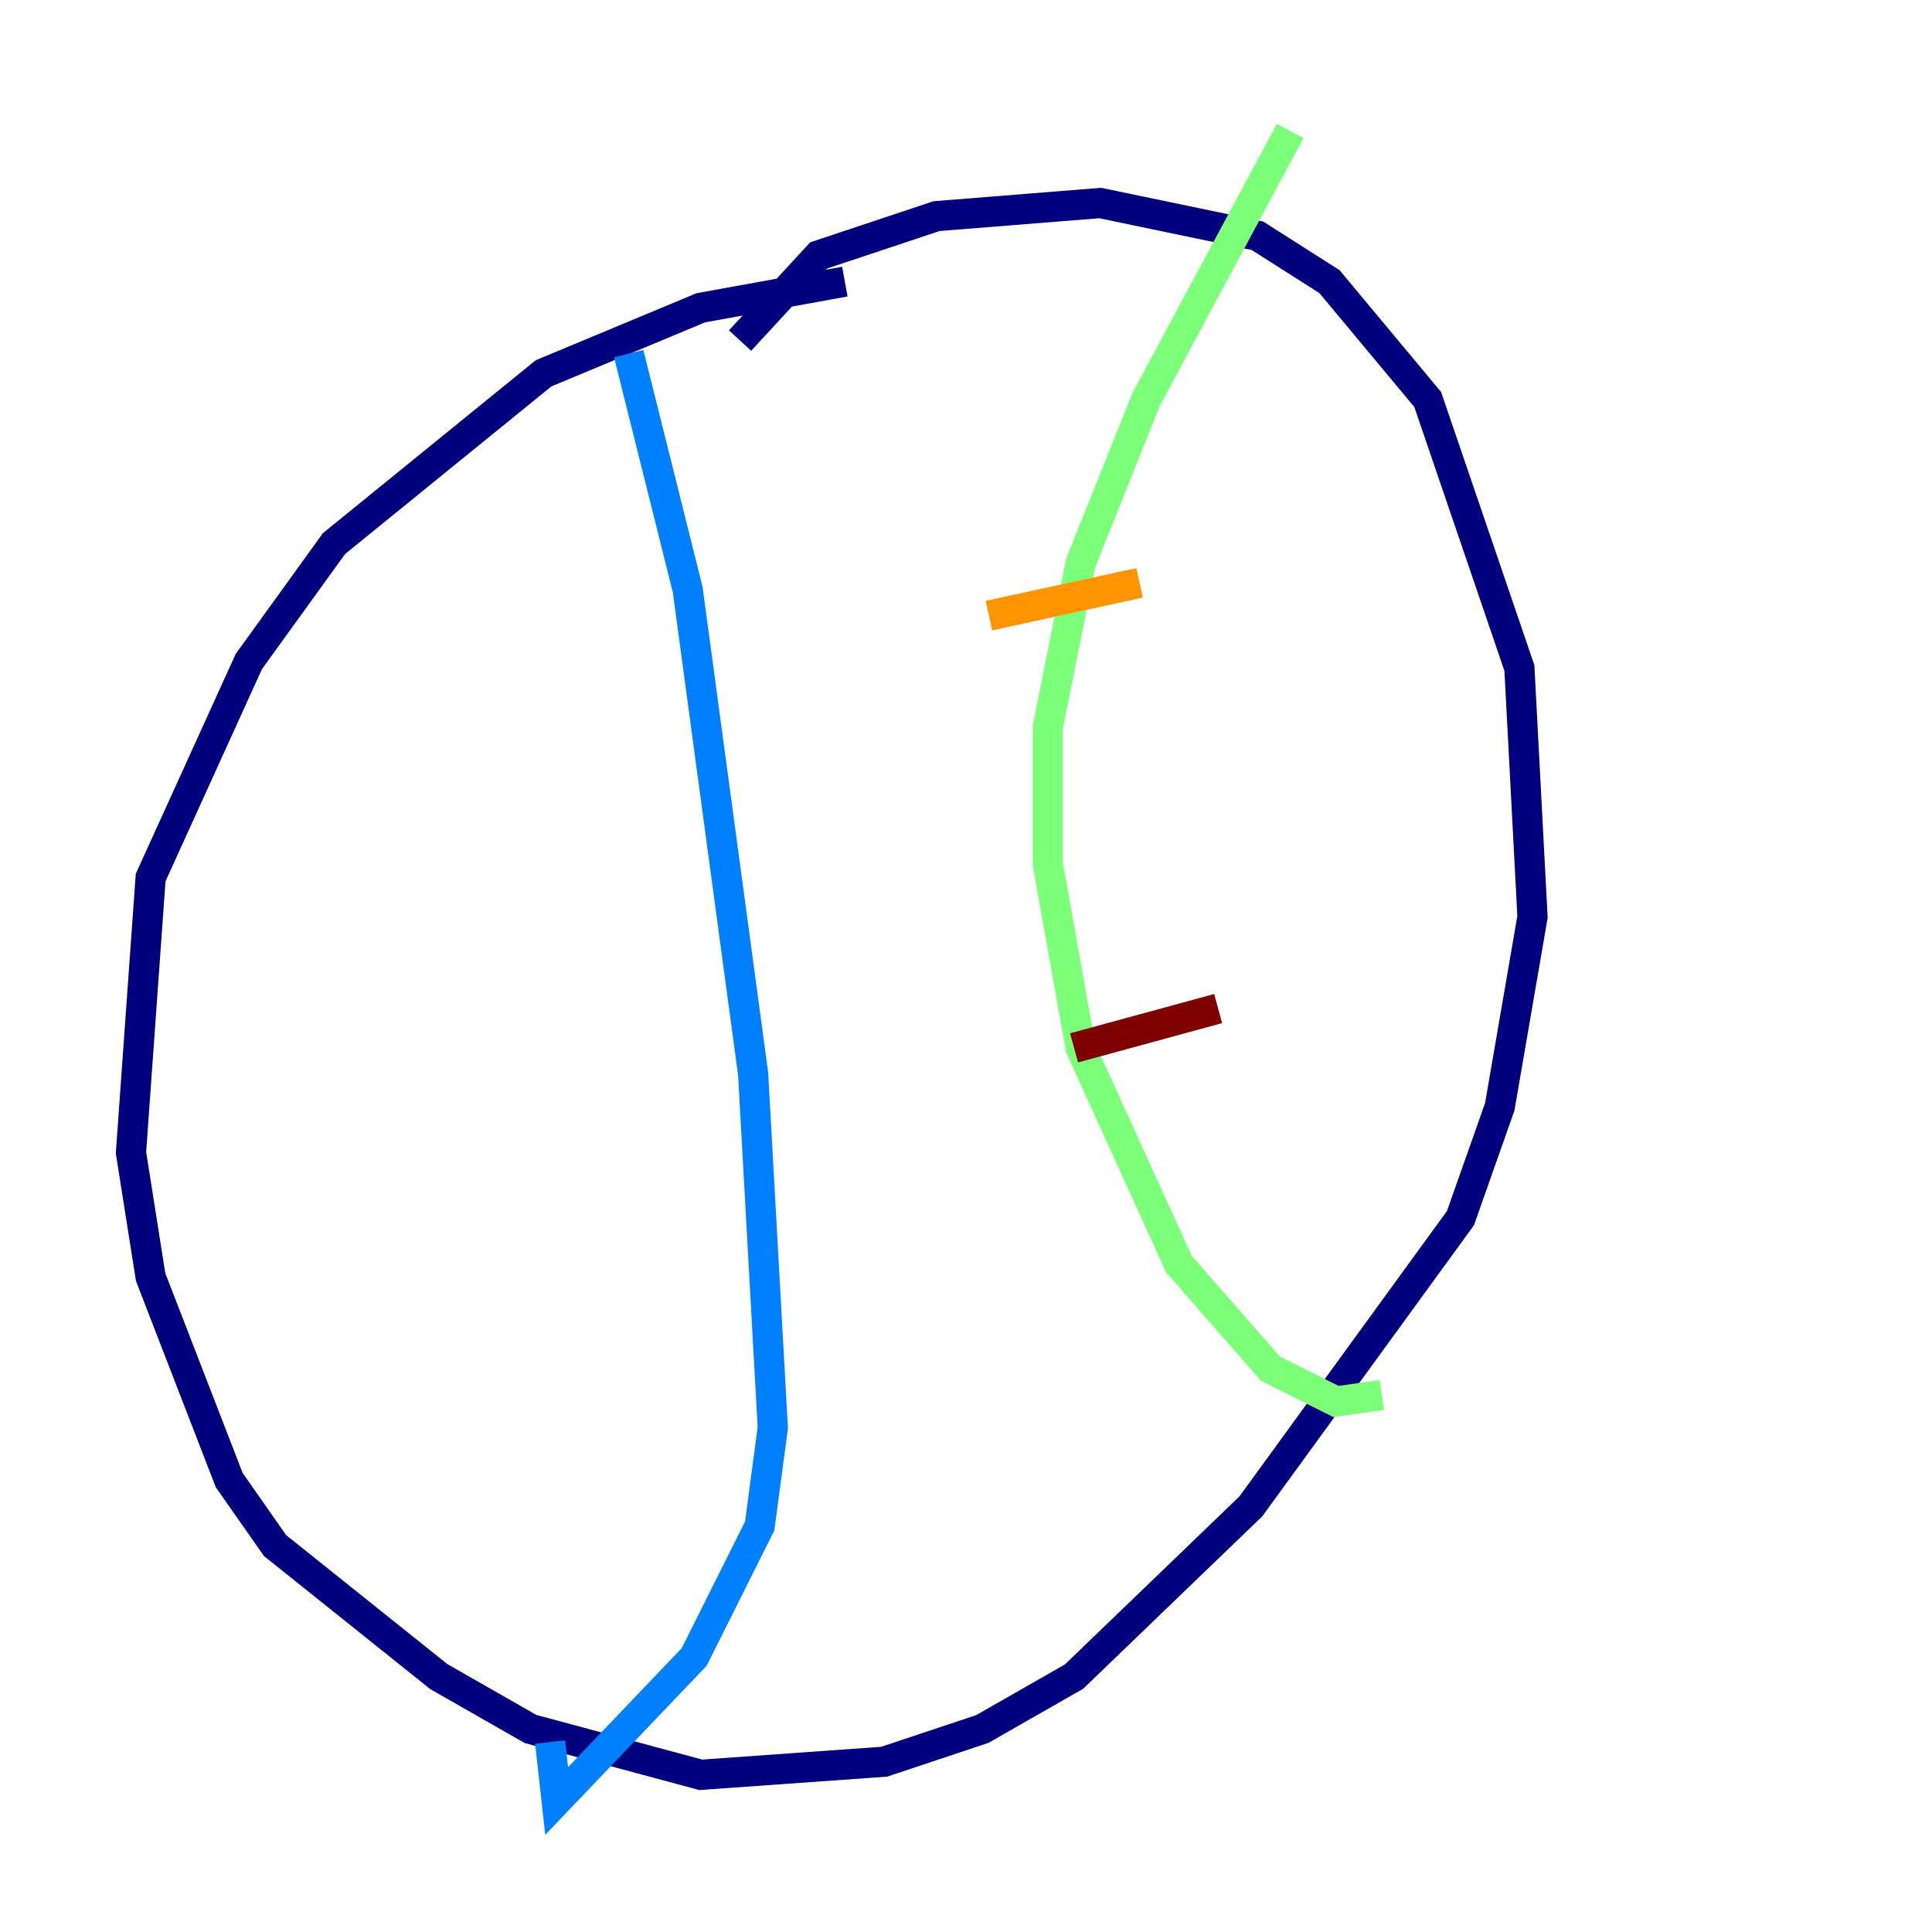 <?xml version="1.0" encoding="utf-8" ?>
<svg baseProfile="tiny" height="128" version="1.2" viewBox="0,0,128,128" width="128" xmlns="http://www.w3.org/2000/svg" xmlns:ev="http://www.w3.org/2001/xml-events" xmlns:xlink="http://www.w3.org/1999/xlink"><defs /><polyline fill="none" points="55.973,18.658 46.427,20.393 36.014,24.732 22.129,36.014 16.488,43.824 9.98,58.142 8.678,76.366 9.98,84.61 15.186,98.061 18.224,102.4 29.071,111.078 35.146,114.549 46.427,117.586 58.576,116.719 65.085,114.549 71.159,111.078 82.875,99.797 96.759,80.705 99.363,73.329 101.532,60.746 100.664,44.258 94.59,26.468 88.081,18.658 83.308,15.62 72.895,13.451 62.047,14.319 54.237,16.922 49.031,22.563" stroke="#00007f" stroke-width="2" /><polyline fill="none" points="41.654,23.43 45.559,39.051 49.898,71.159 51.2,94.59 50.332,101.098 45.993,109.776 36.881,119.322 36.447,115.417" stroke="#0080ff" stroke-width="2" /><polyline fill="none" points="85.478,8.678 75.932,26.468 71.593,37.315 69.424,48.163 69.424,57.275 71.593,69.424 78.102,83.742 84.176,90.685 88.515,92.854 91.552,92.42" stroke="#7cff79" stroke-width="2" /><polyline fill="none" points="65.519,40.786 75.498,38.617" stroke="#ff9400" stroke-width="2" /><polyline fill="none" points="71.159,69.424 80.705,66.82" stroke="#7f0000" stroke-width="2" /></svg>